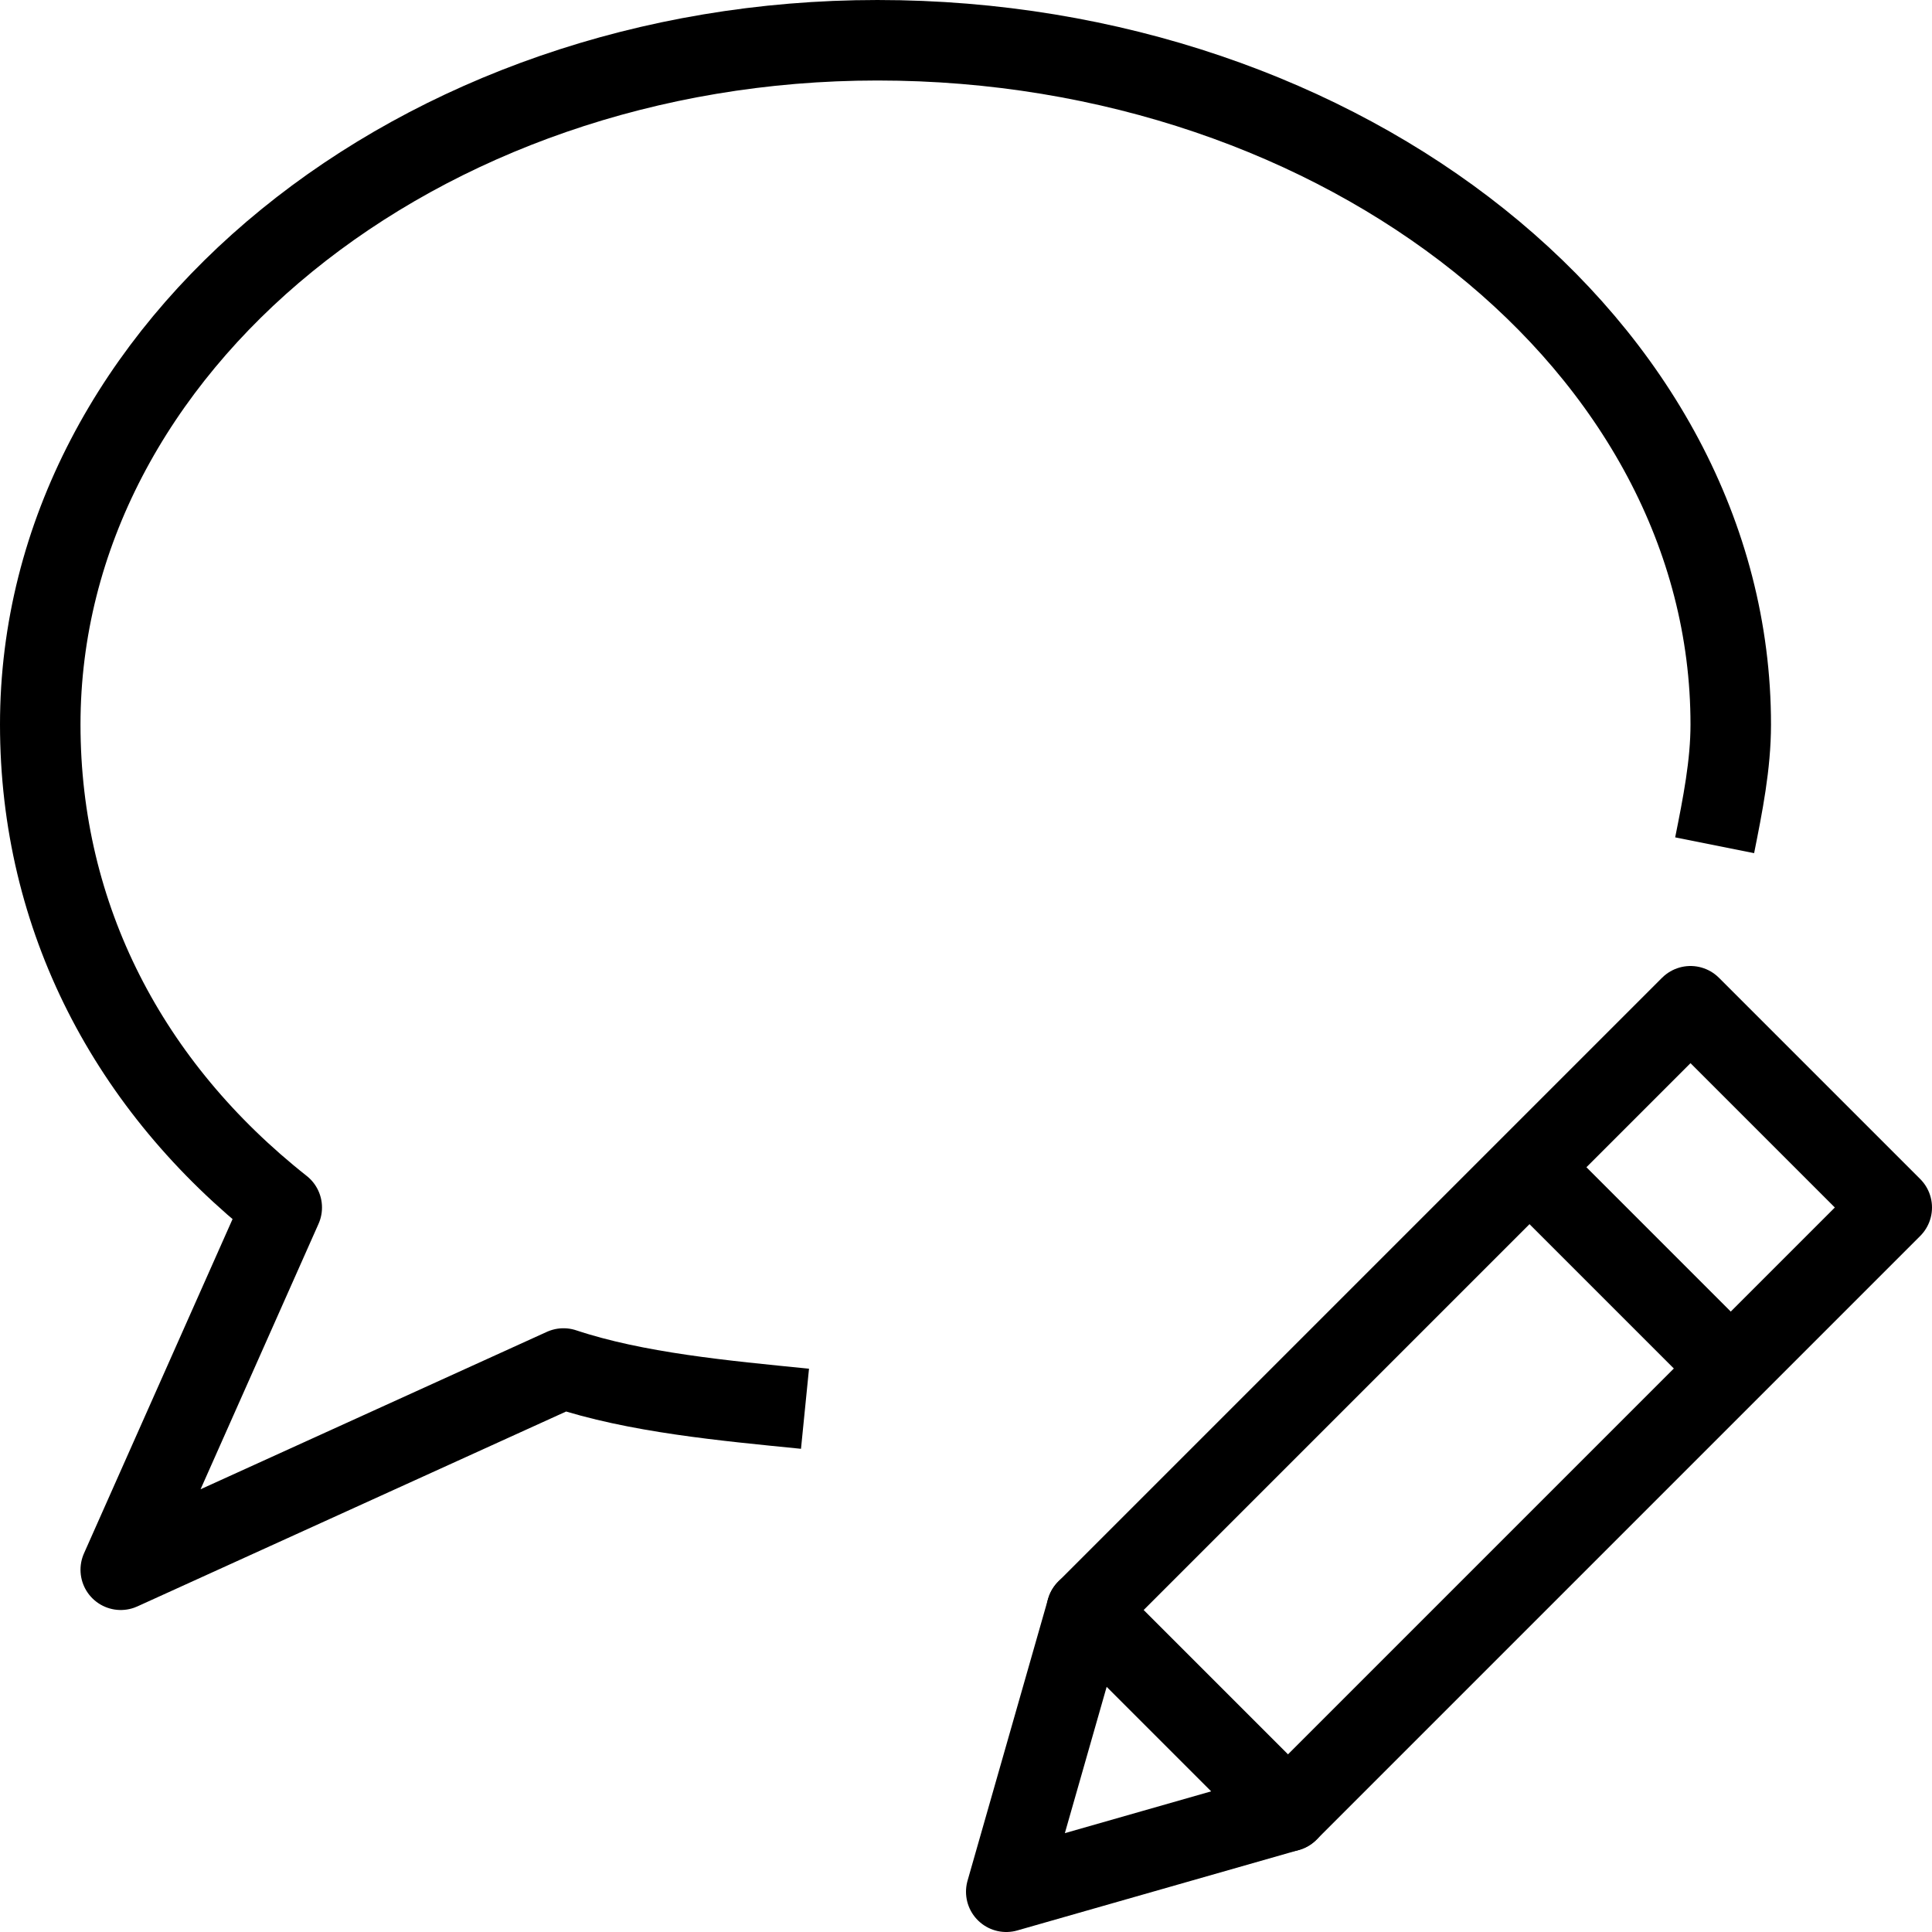 <?xml version="1.0" encoding="utf-8"?>
<!-- Generator: Adobe Illustrator 19.2.0, SVG Export Plug-In . SVG Version: 6.00 Build 0)  -->
<svg version="1.1" id="Layer_1" xmlns="http://www.w3.org/2000/svg" xmlns:xlink="http://www.w3.org/1999/xlink" x="0px" y="0px"
	 viewBox="0 0 24 24" style="enable-background:new 0 0 24 24;" xml:space="preserve">
<style type="text/css">
	.st0{display:none;}
	.st1{display:inline;}
	.st2{fill:none;stroke:#000000;stroke-linejoin:round;stroke-miterlimit:10;}
	.st3{fill:none;stroke:#000000;stroke-linecap:round;stroke-linejoin:round;stroke-miterlimit:10;}
</style>
<g id="Filled_Icons" class="st0">
	<g class="st1">
		<path d="M20.6,10.7c0.2-0.2,0.5-0.2,0.7,0l0.3,0.3c0.2-0.5,0.3-0.9,0.3-0.9c0.3-2.2-0.4-4.4-1.9-6.2C17.9,1.4,14.5,0,10.9,0
			C4.9,0,0,4,0,9c0,2.4,1,4.5,2.9,6.1L1,19.3c-0.1,0.2,0,0.4,0.1,0.6C1.2,19.9,1.4,20,1.5,20c0.1,0,0.1,0,0.2,0L7,17.5
			c0.9,0.3,1.7,0.4,2.4,0.4c1.7,0,3.2-0.2,4.5-0.5L20.6,10.7z"/>
		<path d="M23.9,14.6l-2.5-2.5c-0.1-0.1-0.1-0.1-0.2-0.1c0,0,0,0,0-0.1L21,11.8l-2,2l3.2,3.2l1.6-1.6c0.1-0.1,0.1-0.2,0.1-0.4
			C24,14.9,23.9,14.7,23.9,14.6z"/>
		<polygon points="16.2,16.6 16.2,16.6 13.5,19.3 16.7,22.5 21.5,17.7 18.3,14.5 		"/>
		<path d="M12,23.4c0,0.2,0,0.4,0.1,0.5c0.1,0.1,0.2,0.1,0.4,0.1c0,0,0.1,0,0.1,0l3.2-0.9l-2.9-2.9L12,23.4z"/>
	</g>
</g>
<g id="Outline_Icons">
	<g>
		<path class="st2" d="M10,17.5c-1-0.1-2.1-0.2-3-0.5l-5.5,2.5l2-4.5c-1.9-1.5-3-3.6-3-6c0-4.7,4.7-8.5,10.4-8.5
			c5.8,0,10.6,3.8,10.6,8.5c0,0.5-0.1,1-0.2,1.5"/>
		<g>
			<polygon class="st3" points="16,22.5 12.5,23.5 13.5,20 21,12.5 23.5,15 			"/>
			<line class="st2" x1="19" y1="14.5" x2="21.5" y2="17"/>
			<line class="st3" x1="13.5" y1="20" x2="16" y2="22.5"/>
		</g>
	</g>
</g>
</svg>

